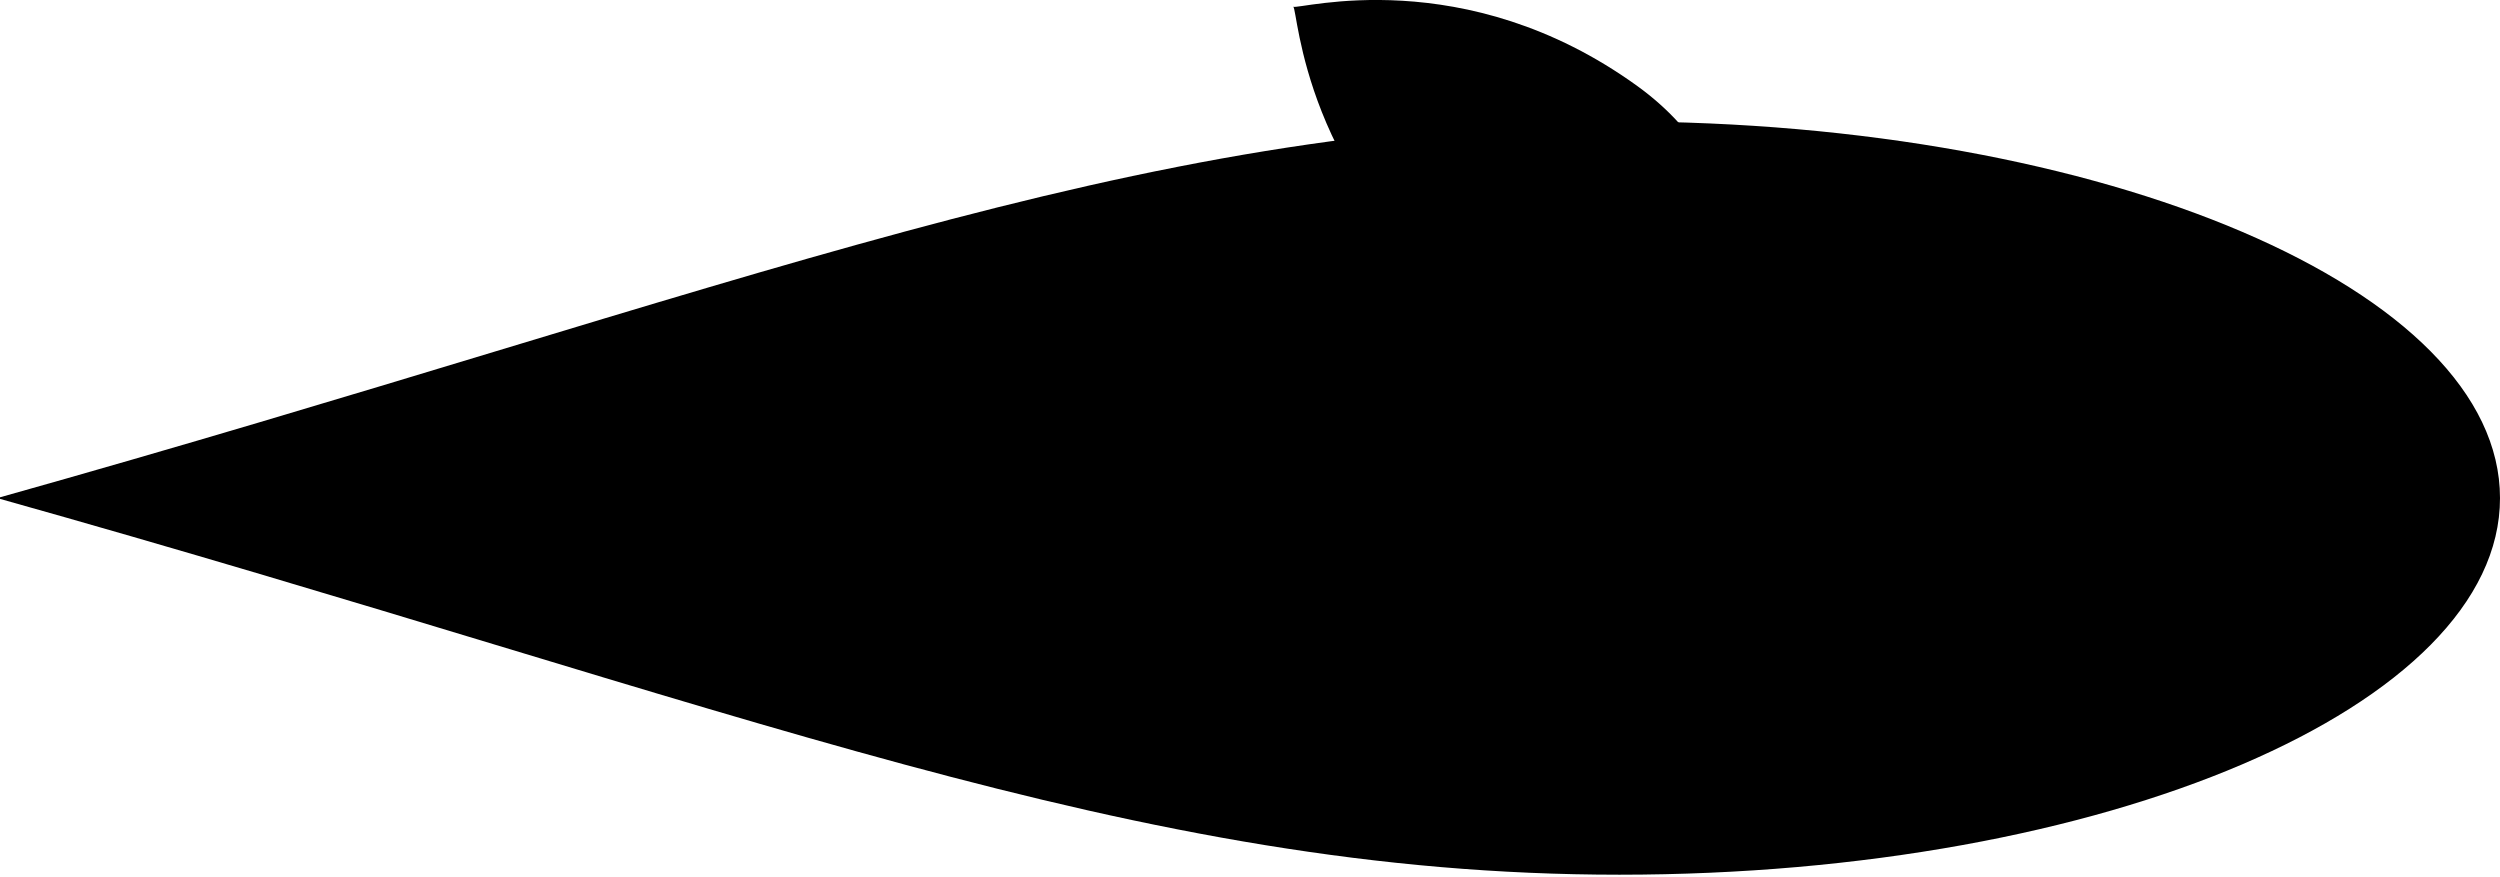 <?xml version="1.0" encoding="UTF-8" standalone="no"?>
<!DOCTYPE svg PUBLIC "-//W3C//DTD SVG 1.1//EN" "http://www.w3.org/Graphics/SVG/1.1/DTD/svg11.dtd">
<svg version="1.1" xmlns="http://www.w3.org/2000/svg" xmlns:xlink="http://www.w3.org/1999/xlink" preserveAspectRatio="xMidYMid meet" viewBox="0 0 171 60" width="171" height="60"><defs><path d="M110.77 8.31C144.03 8.31 171 19.84 171 34.07C171 48.3 144.03 59.83 110.77 59.83C77.5 59.83 50.53 48.3 -0.19 34.07C50.53 19.84 77.5 8.31 110.77 8.31Z" id="d5AlDG4L6"></path><path d="M111.48 22.9C109.96 25 105.27 24.19 100.99 21.1C89.16 12.55 88.79 0.69 88.46 0.46C88.46 0.46 88.46 0.46 88.46 0.46C88.79 0.69 100.16 -2.67 112 5.89C116.27 8.98 118.5 13.19 116.98 15.29C115.46 17.39 111.2 16.9 106.92 13.81C111.2 16.9 113 20.8 111.48 22.9Z" id="emaEqESkR"></path></defs><g><g><g><use xlink:href="#d5AlDG4L6" opacity="1" fill="#000000" fill-opacity="1"></use><g><use xlink:href="#d5AlDG4L6" opacity="1" fill-opacity="0" stroke="#000000" stroke-width="0" stroke-opacity="1"></use></g></g><g><use xlink:href="#emaEqESkR" opacity="1" fill="#000000" fill-opacity="1"></use><g><use xlink:href="#emaEqESkR" opacity="1" fill-opacity="0" stroke="#84172c" stroke-width="0" stroke-opacity="1"></use></g></g></g></g></svg>